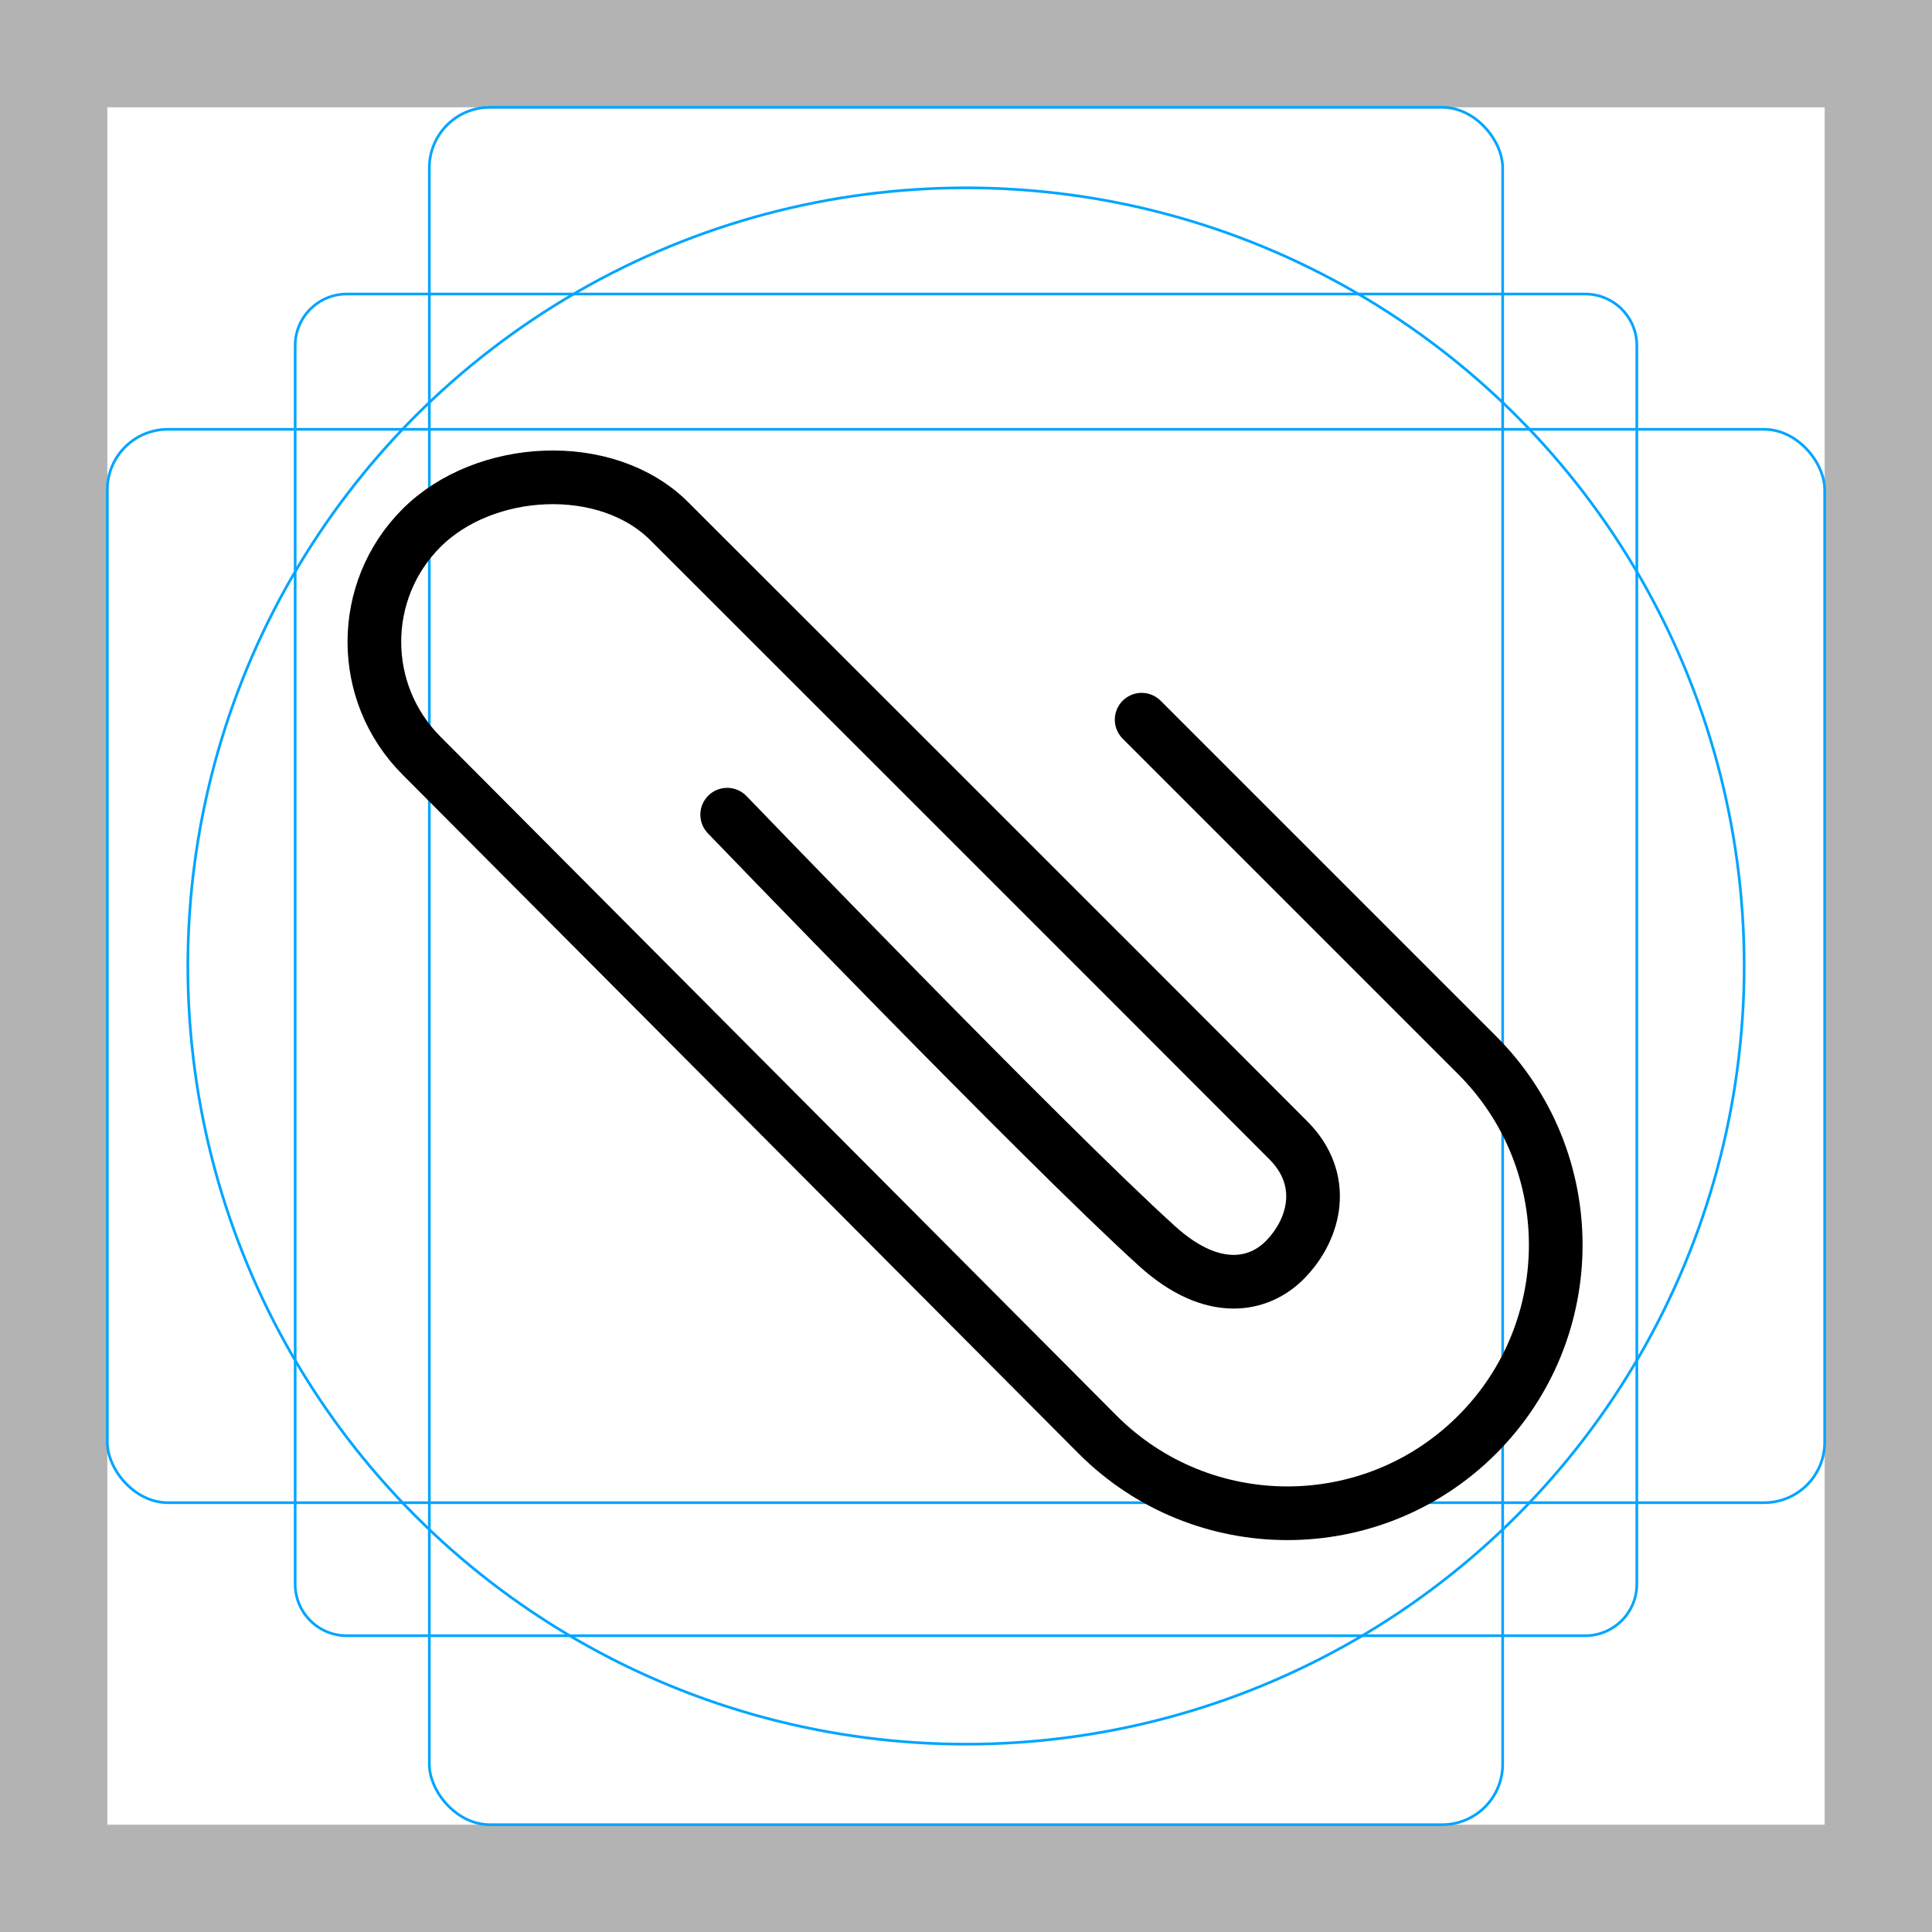 <svg id="emoji" viewBox="0 0 72 72" xmlns="http://www.w3.org/2000/svg">
  <g id="grid">
    <path fill="#b3b3b3" d="m68,4v64H4V4h64M72,0H0v72h72V0Z"/>
    <path fill="none" stroke="#00a5ff" stroke-miterlimit="10" stroke-width="0.1" d="m12.923,10.958h46.154c1.062,0,1.923.861,1.923,1.923h0v46.154c0,1.062-.861,1.923-1.923,1.923H12.923c-1.062,0-1.923-.861-1.923-1.923h0V12.881c0-1.062.861-1.923,1.923-1.923h0Z"/>
    <rect x="16" y="4" rx="2.254" ry="2.254" width="40" height="64" fill="none" stroke="#00a5ff" stroke-miterlimit="10" stroke-width="0.1"/>
    <rect x="4" y="16" rx="2.254" ry="2.254" width="64" height="40" fill="none" stroke="#00a5ff" stroke-miterlimit="10" stroke-width="0.1"/>
    <circle cx="36" cy="36" r="29" fill="none" stroke="#00a5ff" stroke-miterlimit="10" stroke-width="0.1"/>
  </g>
  <g id="line">
    <path fill="none" stroke="#000" stroke-linecap="round" stroke-linejoin="round" stroke-width="2" d="m27.1,30.361s11.818,12.277,16.029,16.085c2.077,1.878,3.811,1.478,4.77.493,1.125-1.155,1.567-2.985.114-4.443-5.808-5.826-23.069-23.07-23.069-23.07-2.343-2.343-6.892-2.093-9.235.25s-2.343,6.142,0,8.485l25.198,25.305c3.905,3.905,10.237,3.905,14.142,0,3.905-3.905,3.905-10.237,0-14.142l-12.503-12.503"/>
  </g>
  <g id="color"/>
</svg>
